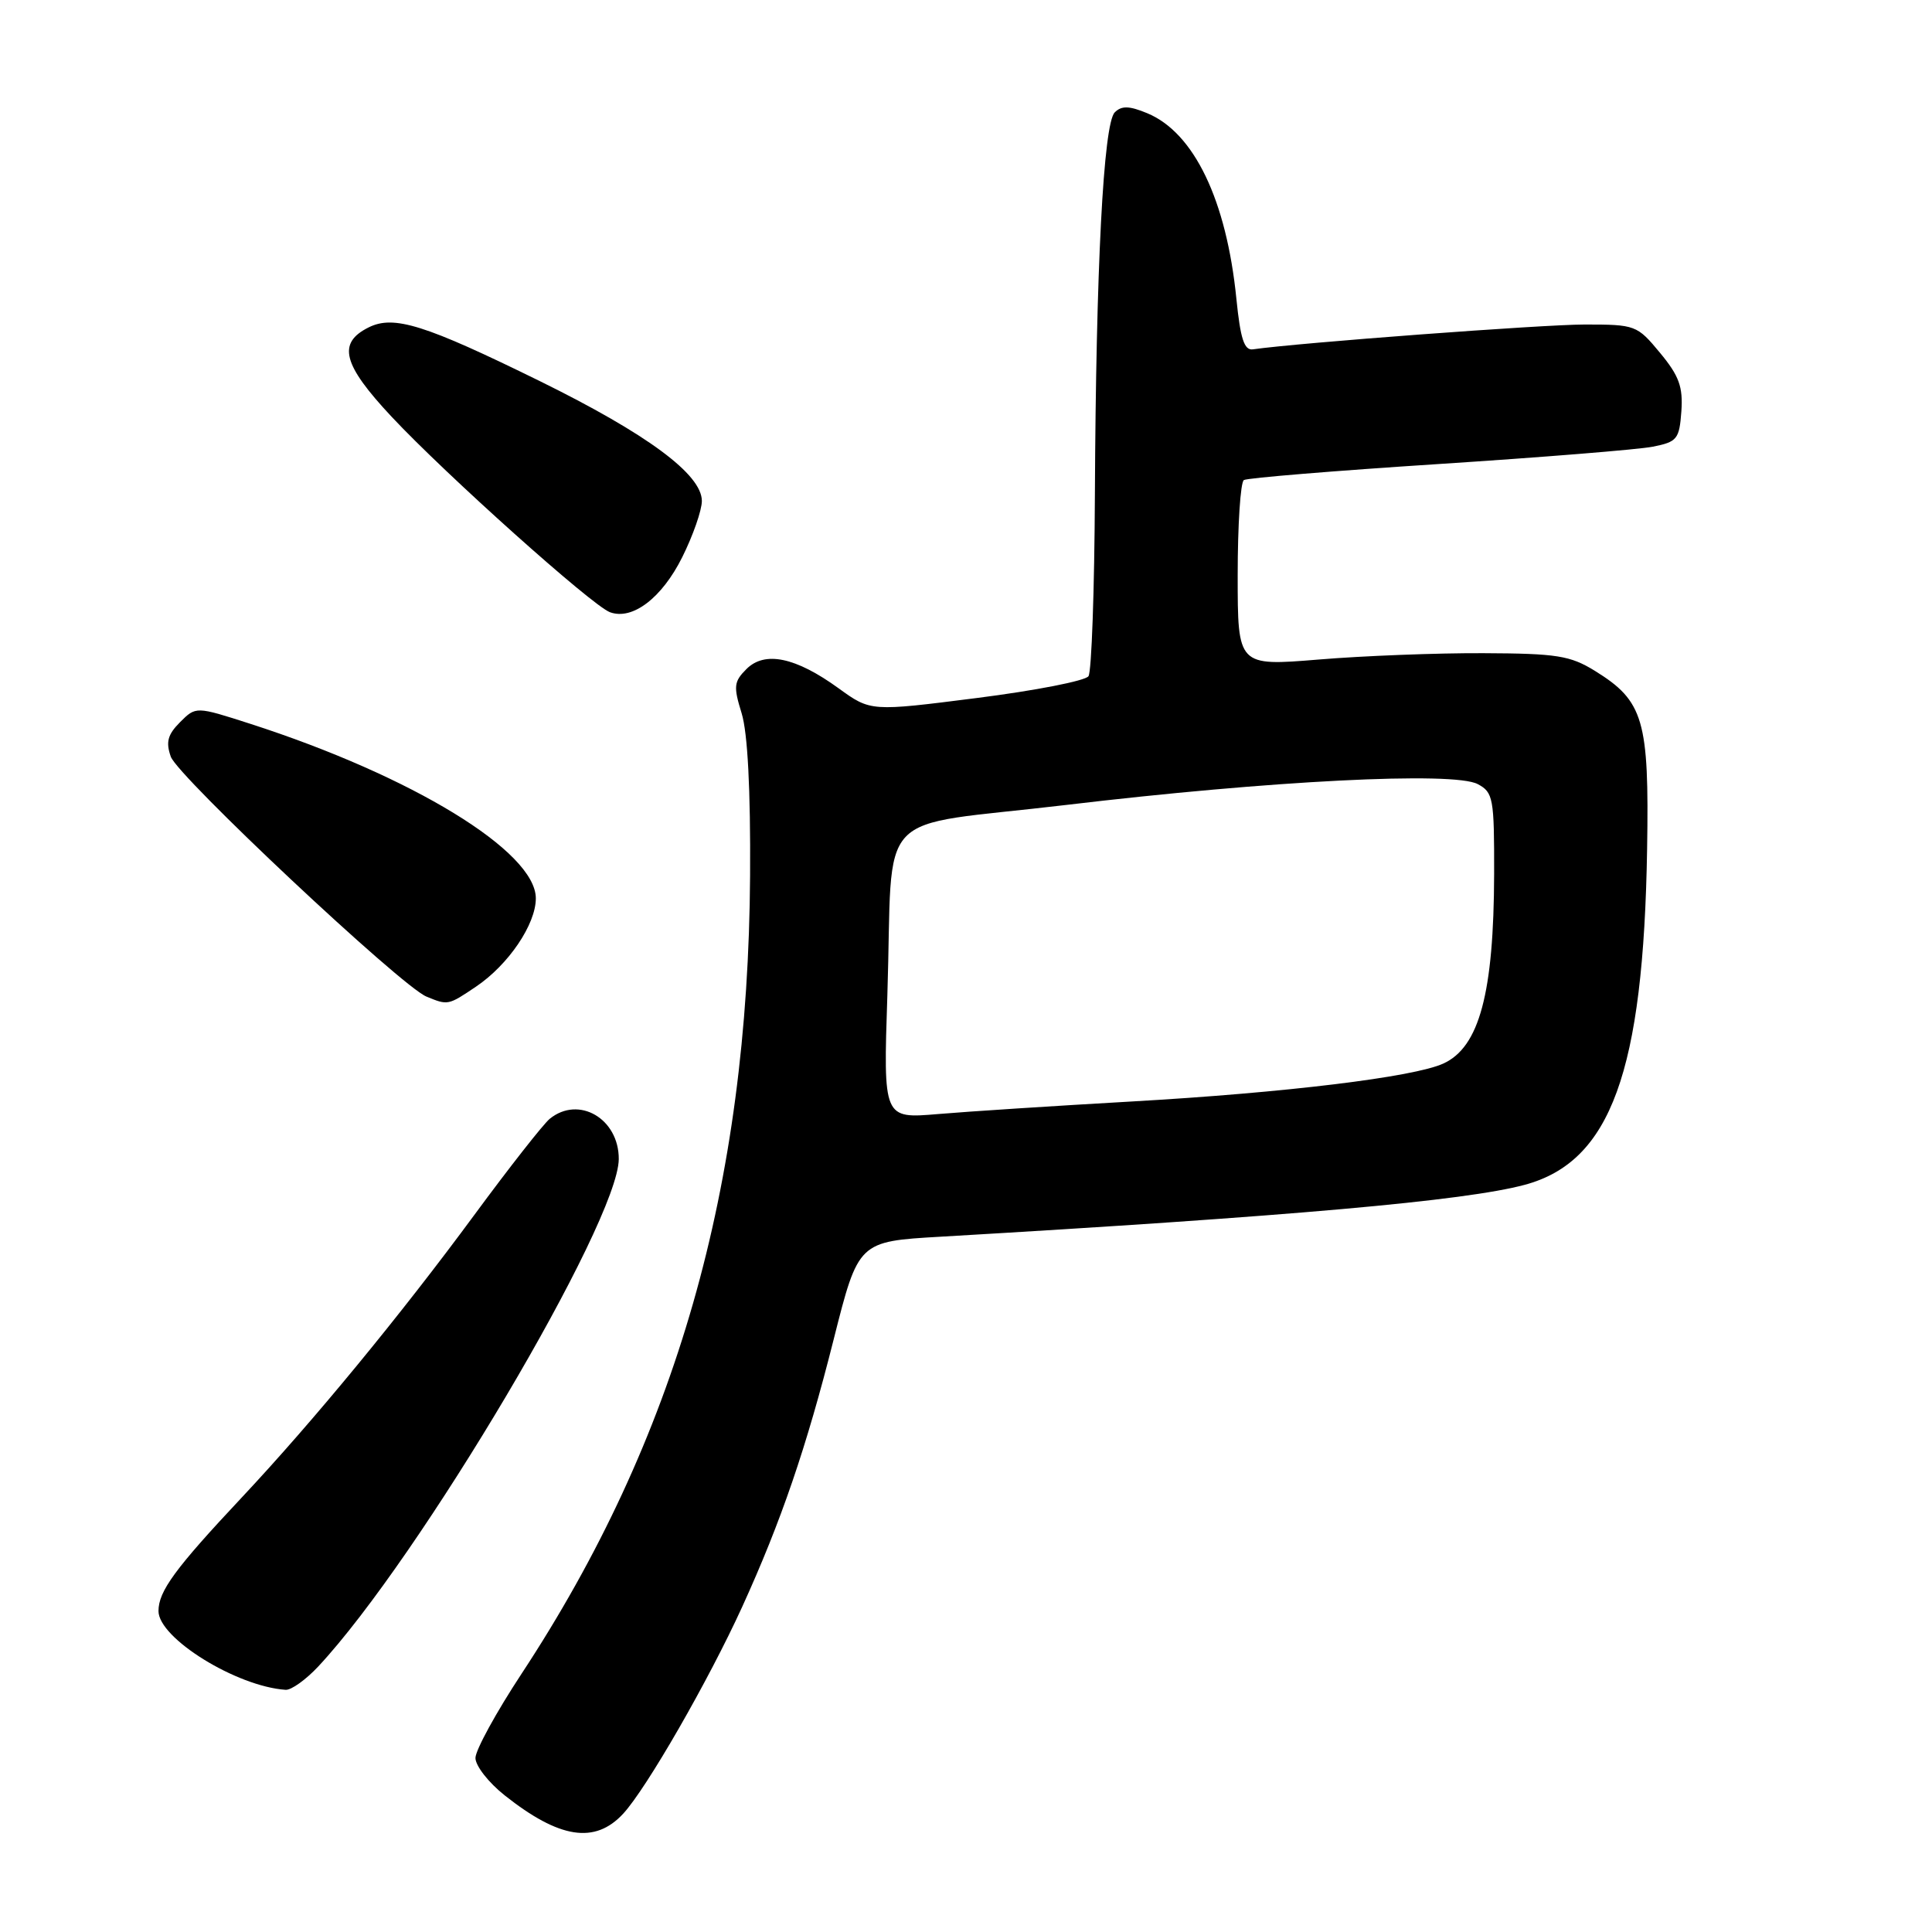 <?xml version="1.0" encoding="UTF-8" standalone="no"?>
<!DOCTYPE svg PUBLIC "-//W3C//DTD SVG 1.1//EN" "http://www.w3.org/Graphics/SVG/1.1/DTD/svg11.dtd" >
<svg xmlns="http://www.w3.org/2000/svg" xmlns:xlink="http://www.w3.org/1999/xlink" version="1.1" viewBox="0 0 256 256">
 <g >
 <path fill="currentColor"
d=" M 82.57 240.33 C 85.66 236.99 93.88 222.70 98.36 212.88 C 103.50 201.60 106.85 191.82 110.46 177.50 C 113.74 164.50 113.74 164.50 124.62 163.87 C 171.10 161.16 194.13 159.12 202.05 156.99 C 213.43 153.92 217.77 142.02 218.25 112.50 C 218.53 95.41 217.80 92.89 211.33 88.89 C 208.05 86.87 206.29 86.59 196.56 86.55 C 190.47 86.52 180.66 86.90 174.75 87.39 C 164.00 88.27 164.00 88.27 164.00 76.20 C 164.00 69.55 164.37 63.89 164.82 63.61 C 165.27 63.33 176.86 62.38 190.57 61.49 C 204.28 60.60 217.07 59.57 219.00 59.19 C 222.23 58.55 222.52 58.20 222.79 54.50 C 223.02 51.25 222.48 49.79 219.96 46.75 C 216.92 43.08 216.70 43.00 209.98 43.00 C 204.44 43.00 172.09 45.42 166.01 46.29 C 164.87 46.45 164.36 44.89 163.83 39.61 C 162.52 26.53 158.22 17.57 152.01 15.00 C 149.62 14.01 148.61 13.99 147.71 14.89 C 146.21 16.39 145.22 35.54 145.08 65.50 C 145.02 78.15 144.64 89.00 144.23 89.60 C 143.83 90.21 137.17 91.51 129.43 92.49 C 115.37 94.28 115.37 94.28 111.13 91.21 C 105.42 87.07 101.33 86.22 98.90 88.66 C 97.24 90.32 97.17 90.96 98.27 94.51 C 99.07 97.10 99.46 104.64 99.39 116.00 C 99.14 157.27 89.58 190.66 69.11 221.78 C 65.75 226.88 63.00 231.91 63.00 232.94 C 63.00 233.98 64.74 236.21 66.88 237.90 C 74.12 243.64 78.83 244.37 82.57 240.33 Z  M 42.16 220.83 C 55.57 206.47 81.94 161.94 81.99 153.58 C 82.01 148.23 76.69 145.12 72.84 148.25 C 72.00 148.94 67.49 154.68 62.84 161.00 C 53.03 174.32 41.51 188.32 32.04 198.42 C 23.21 207.83 21.00 210.84 21.00 213.47 C 21.00 217.07 31.34 223.47 37.85 223.91 C 38.59 223.96 40.53 222.57 42.16 220.83 Z  M 63.08 130.73 C 67.37 127.84 71.00 122.48 71.00 119.04 C 71.00 112.83 54.63 102.83 33.17 95.91 C 25.96 93.59 25.96 93.59 23.86 95.69 C 22.22 97.33 21.95 98.33 22.63 100.26 C 23.56 102.90 53.15 130.67 56.50 132.05 C 59.36 133.23 59.37 133.23 63.08 130.73 Z  M 90.40 73.83 C 91.83 70.96 93.00 67.61 93.00 66.38 C 93.00 62.86 85.77 57.51 71.51 50.49 C 56.29 43.01 52.19 41.72 48.85 43.38 C 44.67 45.46 45.39 48.28 51.89 55.22 C 59.06 62.88 78.45 80.24 80.82 81.12 C 83.79 82.22 87.70 79.25 90.40 73.83 Z  M 117.58 131.87 C 118.40 106.46 115.31 109.75 141.27 106.66 C 168.38 103.43 192.64 102.20 195.81 103.90 C 197.86 104.99 198.00 105.76 197.98 115.79 C 197.94 131.60 196.02 138.76 191.24 140.93 C 187.32 142.72 170.35 144.79 150.00 145.95 C 139.82 146.53 128.25 147.28 124.27 147.62 C 117.04 148.23 117.04 148.23 117.58 131.87 Z "/>
</g>
</svg>